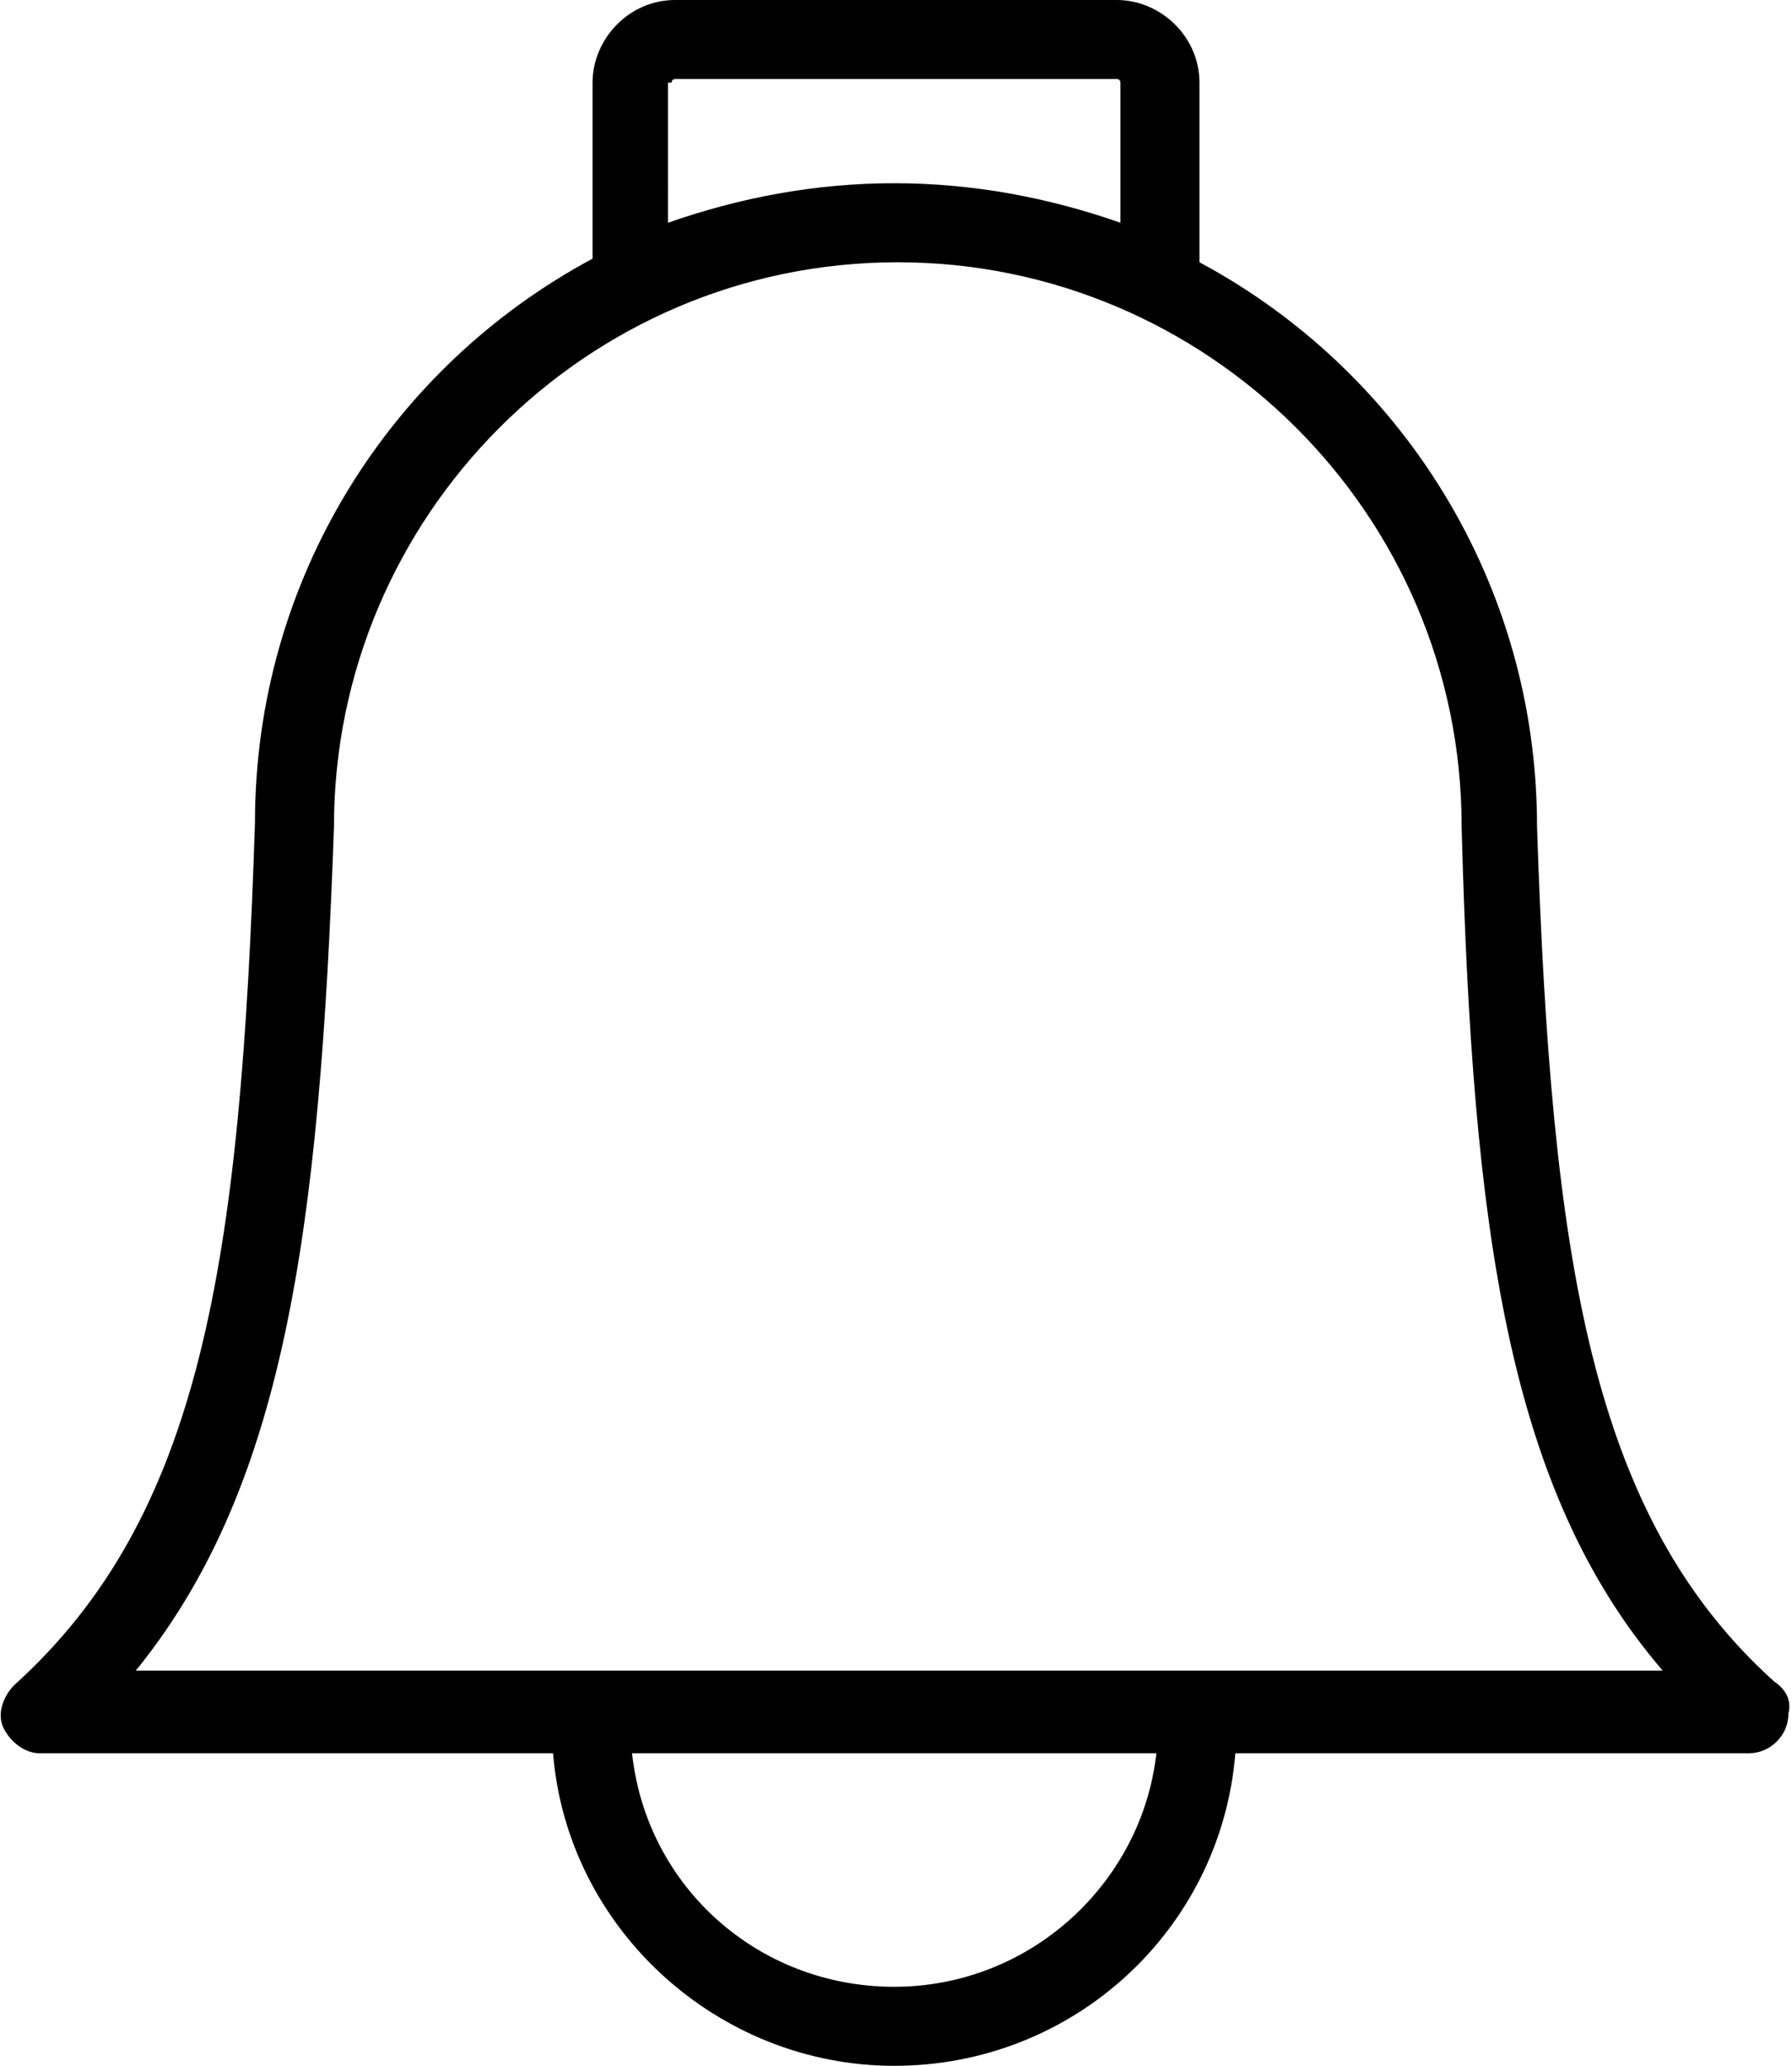 <?xml version="1.0" encoding="utf-8"?>
<!-- Generator: Adobe Illustrator 19.0.0, SVG Export Plug-In . SVG Version: 6.00 Build 0)  -->
<svg version="1.1" id="Layer_1" xmlns="http://www.w3.org/2000/svg" xmlns:xlink="http://www.w3.org/1999/xlink" x="0px" y="0px"
	 viewBox="0 0 49.9 57.5" style="enable-background:new 0 0 49.9 57.5;" xml:space="preserve">
<path id="XMLID_2_" d="M49.4,46.8c-5.1-4.6-6.2-11.7-6.6-23.8c0-6.8-3.8-12.7-9.4-15.7V2.3c0-1.3-1.1-2.3-2.3-2.3H18.8
	c-1.3,0-2.3,1.1-2.3,2.3v4.9c-5.6,3-9.4,8.9-9.4,15.7C6.7,35.2,5.6,42.2,0.4,46.9c-0.3,0.3-0.5,0.8-0.3,1.2c0.2,0.4,0.6,0.7,1,0.7
	h14.3c0.4,4.9,4.6,8.7,9.5,8.7c5,0,9.1-3.8,9.5-8.7h14.3c0,0,0,0,0,0c0.6,0,1.1-0.5,1.1-1.1C49.9,47.3,49.7,47,49.4,46.8L49.4,46.8z
	 M18.7,2.3c0-0.1,0.1-0.1,0.1-0.1h12.3c0.1,0,0.1,0.1,0.1,0.1v3.9c-2-0.7-4.1-1.1-6.3-1.1c-2.2,0-4.3,0.4-6.3,1.1V2.3L18.7,2.3z
	 M24.9,55.3c-3.8,0-6.9-2.8-7.3-6.5h14.6C31.8,52.4,28.7,55.3,24.9,55.3L24.9,55.3z M3.7,46.6C7.9,41.5,8.9,34.4,9.3,23
	c0-8.6,7-15.7,15.7-15.7c8.6,0,15.7,7,15.7,15.7c0.3,11.3,1.3,18.5,5.6,23.5H3.7L3.7,46.6z"/>
</svg>

